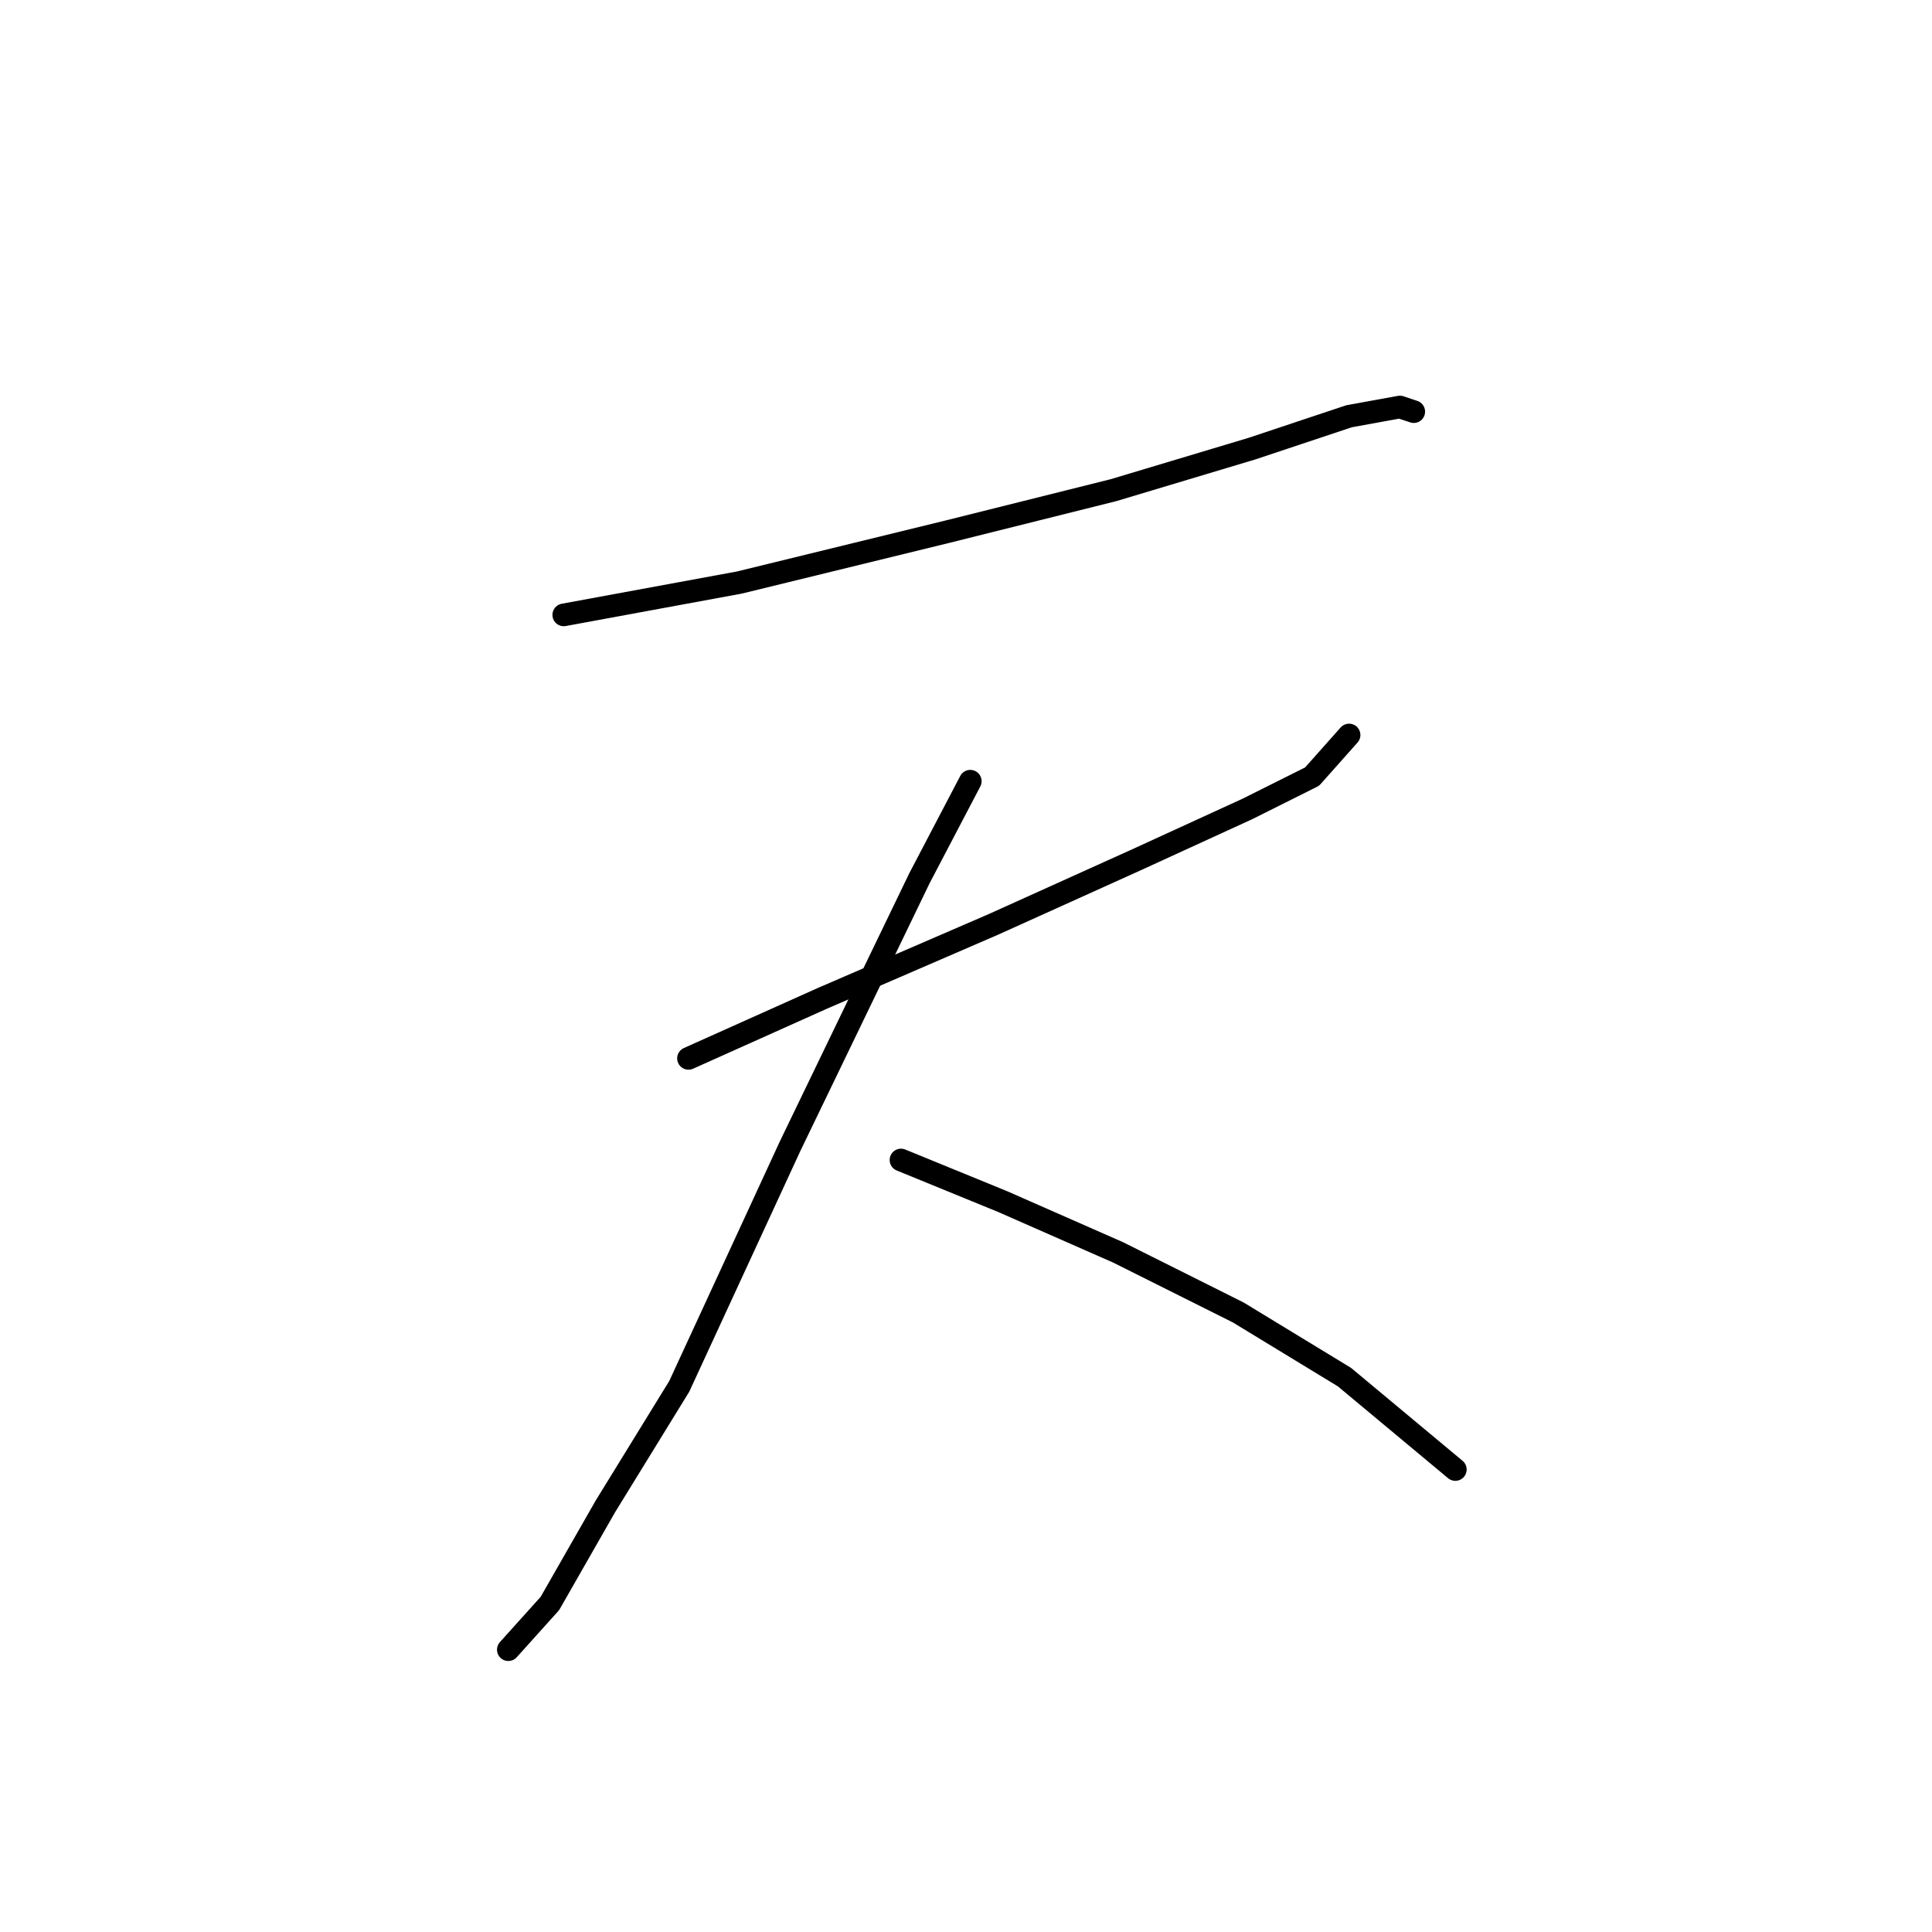 <?xml version="1.0" standalone="no"?>
    <svg width="256" height="256" xmlns="http://www.w3.org/2000/svg" version="1.1">
    <polyline stroke="black" stroke-width="3" stroke-linecap="round" fill="transparent" stroke-linejoin="round" points="74.701 81.477 97.961 77.192 125.506 70.459 147.543 64.95 165.906 59.441 178.76 55.156 185.494 53.932 187.33 54.544 187.33 54.544 " />
        <polyline stroke="black" stroke-width="3" stroke-linecap="round" fill="transparent" stroke-linejoin="round" points="91.228 140.24 108.979 132.282 131.628 122.488 150.603 113.919 165.294 107.186 173.863 102.901 178.76 97.392 178.76 97.392 " />
        <polyline stroke="black" stroke-width="3" stroke-linecap="round" fill="transparent" stroke-linejoin="round" points="128.567 103.513 121.834 116.367 104.695 151.87 90.004 183.7 80.21 199.615 72.865 212.469 67.356 218.59 67.356 218.59 " />
        <polyline stroke="black" stroke-width="3" stroke-linecap="round" fill="transparent" stroke-linejoin="round" points="119.385 153.706 132.852 159.215 148.155 165.948 164.07 173.906 178.148 182.475 192.839 194.718 192.839 194.718 " />
        </svg>